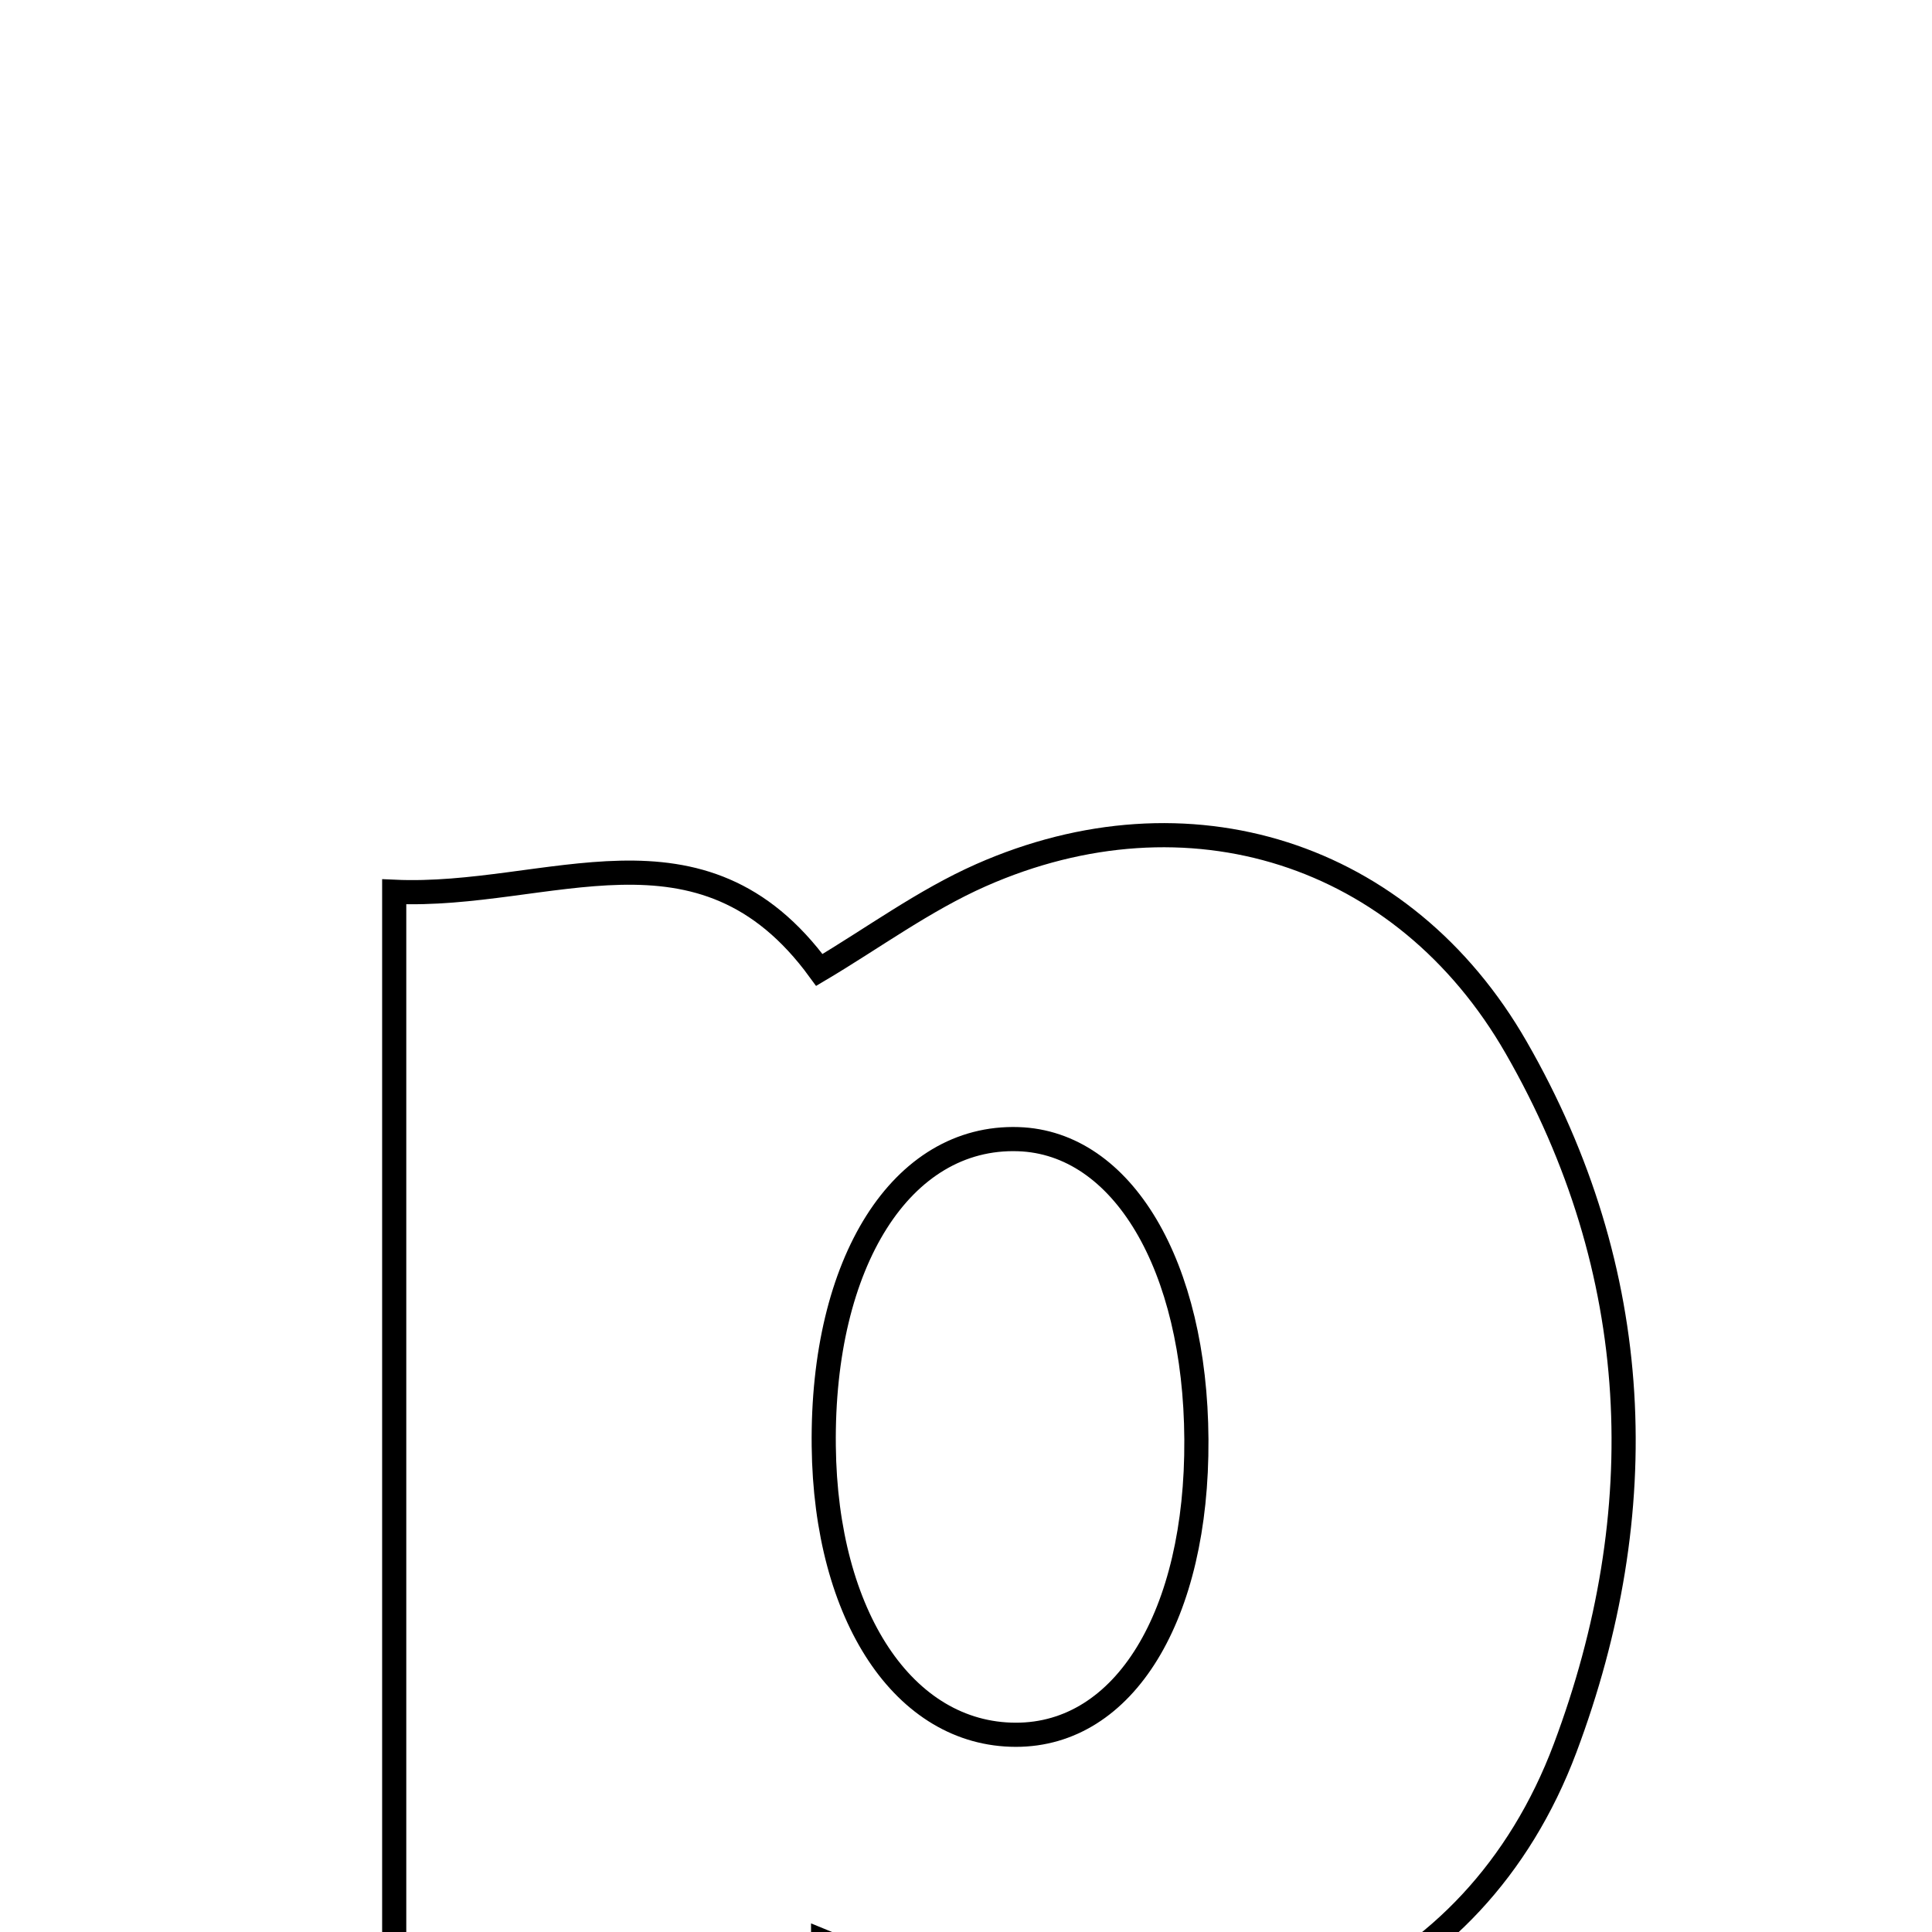 <svg xmlns="http://www.w3.org/2000/svg" viewBox="0.0 0.0 24.0 24.0" height="200px" width="200px"><path fill="none" stroke="black" stroke-width=".3" stroke-opacity="1.0"  filling="0" d="M12.186 10.872 C14.75 9.739 17.438 10.581 18.834 13.012 C20.433 15.794 20.545 18.779 19.442 21.717 C18.312 24.726 15.324 25.97 12.258 24.936 C11.687 24.743 11.138 24.487 10.225 24.116 C10.225 26.105 10.225 27.84 10.225 29.575 C8.449 29.575 6.673 29.575 4.897 29.575 C4.897 23.478 4.897 17.38 4.897 11.078 C6.821 11.166 8.709 10.036 10.178 12.049 C10.841 11.656 11.478 11.185 12.186 10.872"></path>
<path fill="none" stroke="black" stroke-width=".3" stroke-opacity="1.0"  filling="0" d="M12.649 14.151 C13.944 14.193 14.85 15.721 14.862 17.881 C14.875 20.07 13.968 21.552 12.618 21.55 C11.233 21.548 10.256 20.079 10.233 17.964 C10.207 15.675 11.202 14.104 12.649 14.151"></path></svg>
